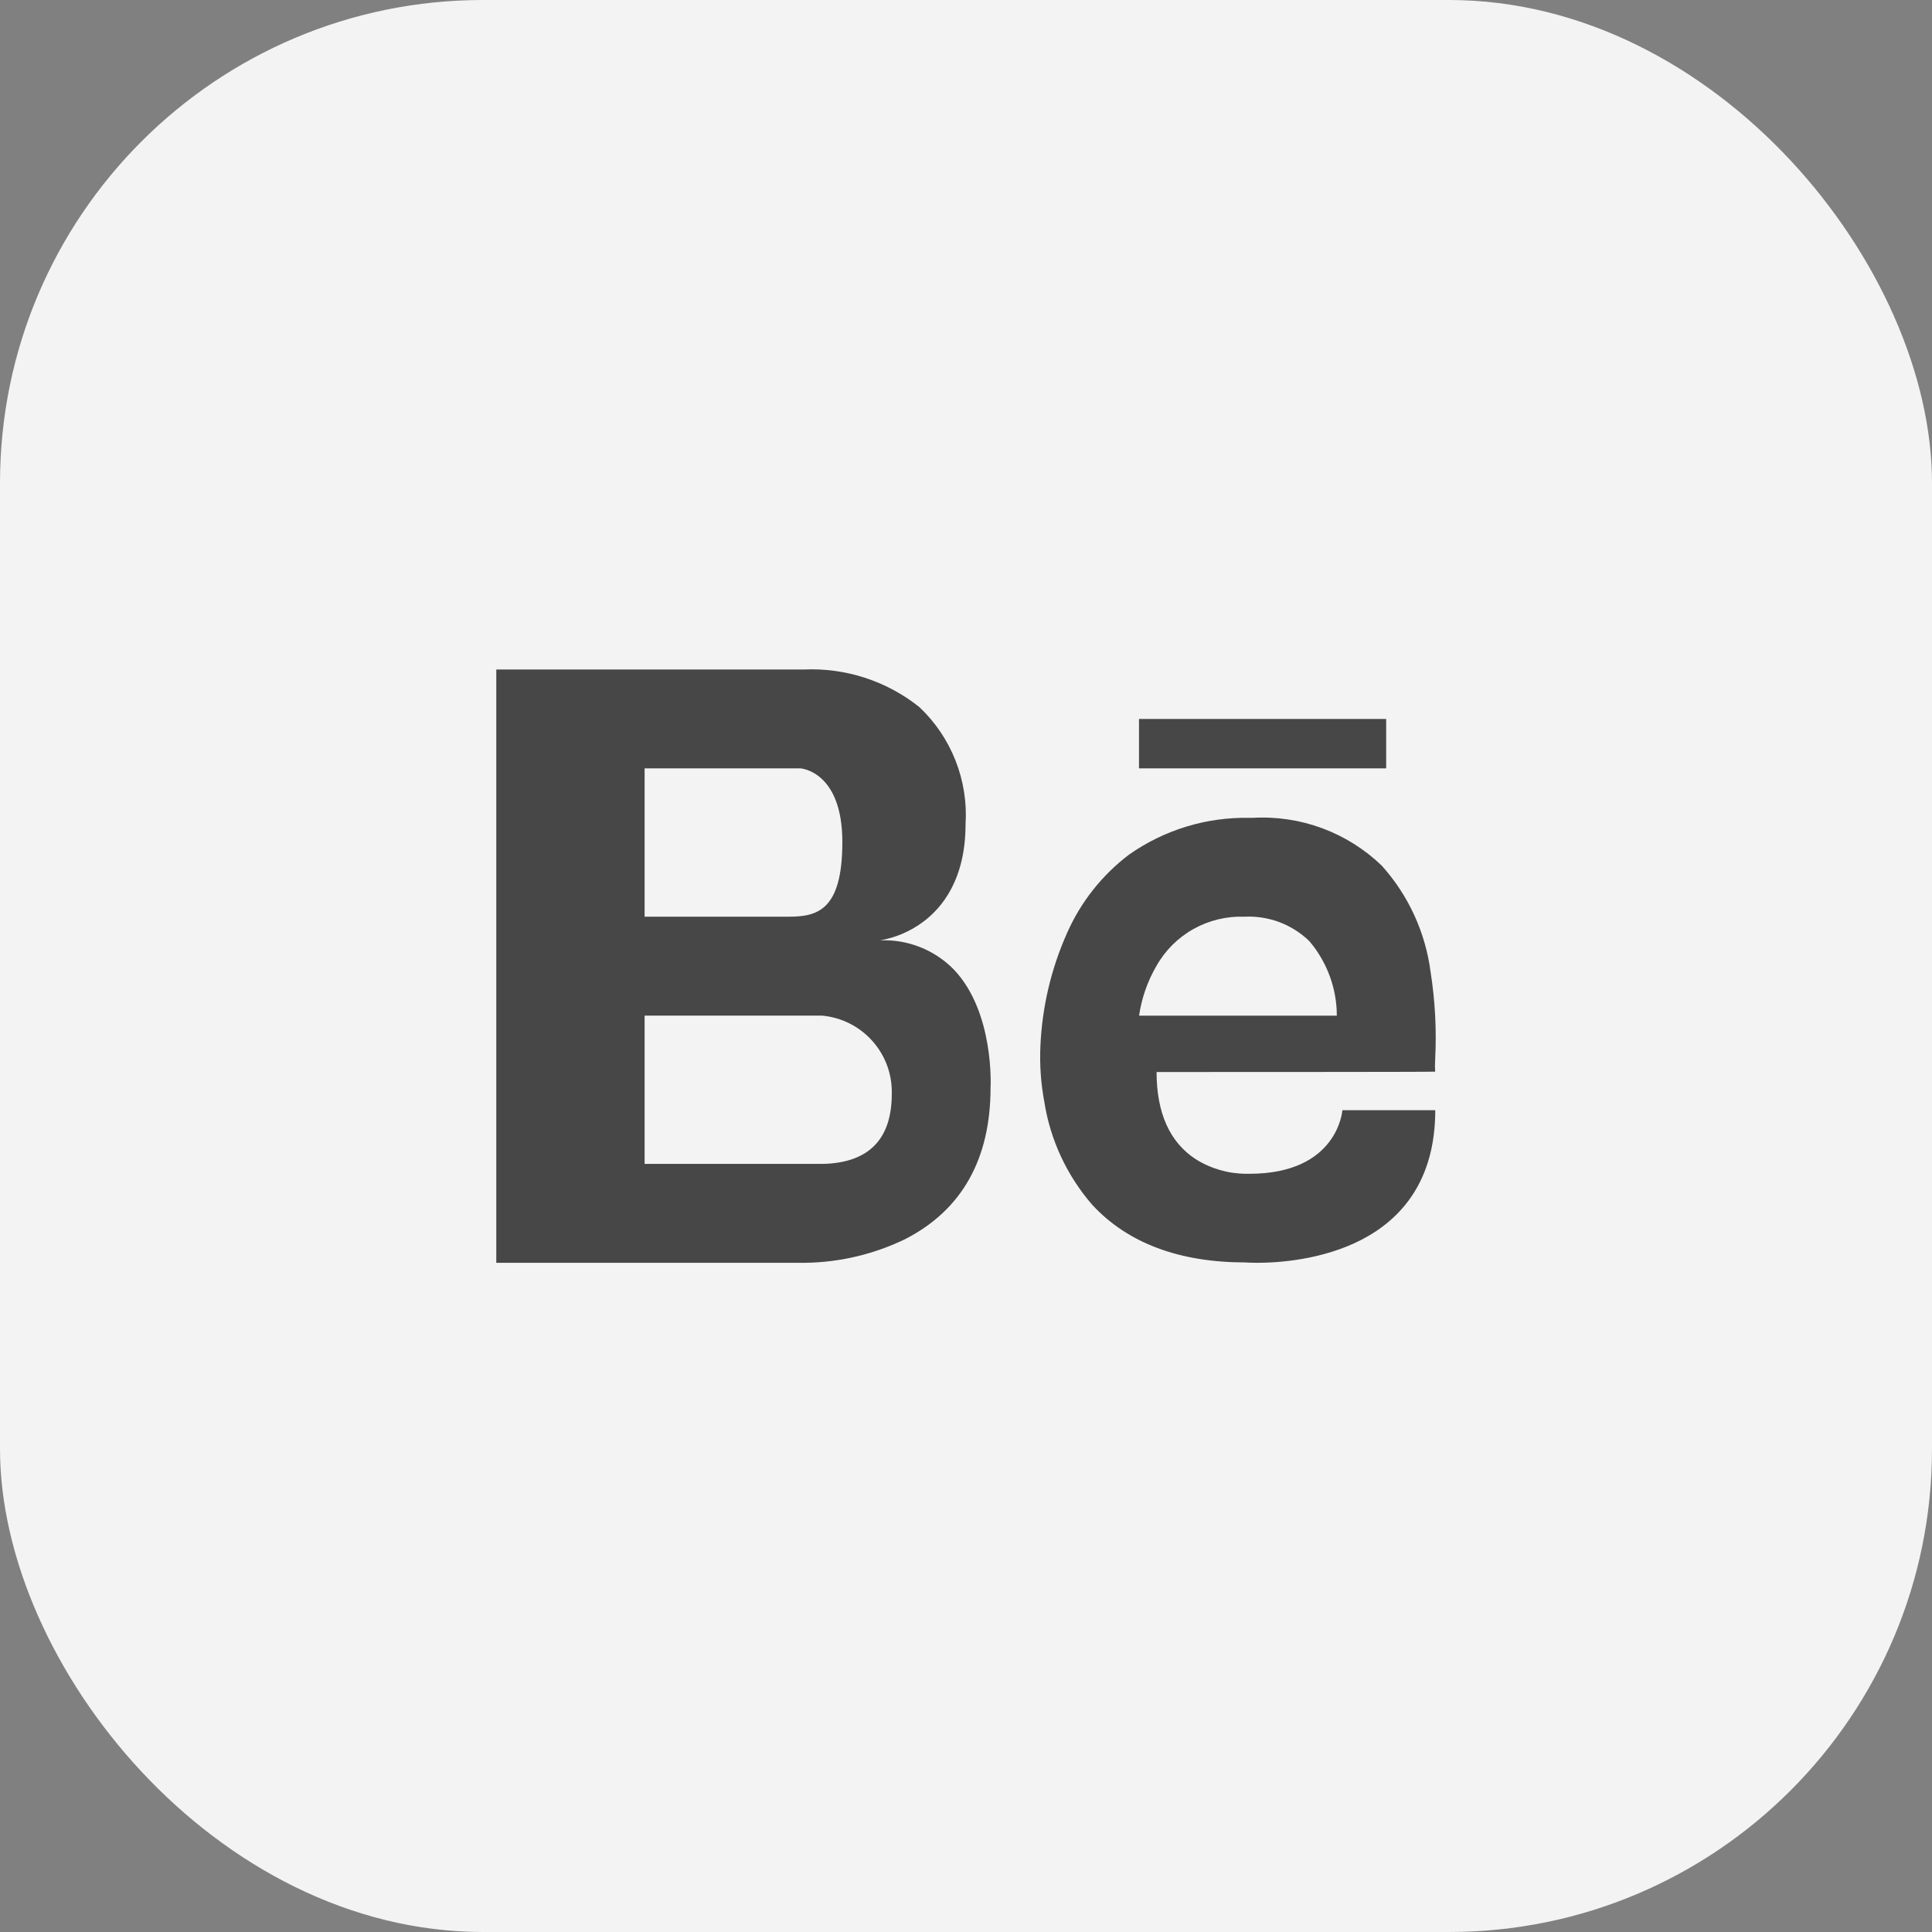 <svg width="48" height="48" viewBox="0 0 48 48" fill="none" xmlns="http://www.w3.org/2000/svg">
<rect x="0" y="0" width="48" height="48" fill="#808080" stroke="none"/>
<rect width="48" height="48" rx="12" fill="#F3F3F3"/>
<path d="M31.23 31.374C31.064 31.374 30.967 31.367 30.948 31.365C29.3 31.365 28.018 30.885 27.14 29.937C26.512 29.215 26.098 28.332 25.948 27.388C25.862 26.931 25.828 26.465 25.848 26.001C25.889 25.028 26.113 24.072 26.51 23.182C26.85 22.411 27.381 21.74 28.053 21.231C28.927 20.617 29.974 20.298 31.041 20.319H31.121C31.709 20.285 32.297 20.373 32.849 20.577C33.401 20.782 33.905 21.098 34.329 21.506C34.992 22.244 35.415 23.166 35.543 24.149C35.656 24.869 35.694 25.599 35.656 26.326C35.649 26.426 35.649 26.525 35.656 26.625C35.622 26.634 29.44 26.634 28.735 26.634C28.735 27.651 29.062 28.38 29.708 28.8C30.083 29.035 30.517 29.161 30.96 29.162C30.995 29.162 31.02 29.162 31.033 29.162H31.043C33.234 29.162 33.35 27.599 33.351 27.583H35.659C35.657 31.1 32.269 31.374 31.23 31.374ZM30.92 22.775C30.477 22.759 30.038 22.865 29.651 23.081C29.264 23.298 28.945 23.617 28.728 24.004C28.508 24.383 28.363 24.801 28.3 25.234H33.213C33.212 24.556 32.97 23.9 32.531 23.383C32.319 23.177 32.066 23.016 31.789 22.911C31.511 22.807 31.216 22.761 30.92 22.775ZM20.006 31.374H12.33V16.634H19.955C20.998 16.584 22.024 16.915 22.841 17.567C23.234 17.938 23.541 18.391 23.739 18.894C23.938 19.397 24.023 19.938 23.989 20.477C23.989 21.84 23.412 22.552 22.927 22.909C22.614 23.141 22.25 23.296 21.866 23.363C22.207 23.348 22.546 23.406 22.863 23.532C23.179 23.657 23.466 23.849 23.703 24.093C24.708 25.155 24.612 27.004 24.61 27.022C24.61 28.794 23.9 30.059 22.498 30.781C21.721 31.16 20.87 31.362 20.006 31.374ZM16.015 25.232V28.917H20.425C21.574 28.898 22.156 28.313 22.156 27.179C22.169 26.695 21.997 26.225 21.675 25.864C21.354 25.502 20.907 25.277 20.425 25.233L16.015 25.232ZM16.015 19.09V22.775H19.59C20.293 22.775 20.928 22.633 20.928 20.921C20.928 19.163 19.899 19.091 19.888 19.09L16.015 19.09ZM34.439 19.09H28.298V17.862H34.439V19.09Z" fill="#474747"/>
</svg>
